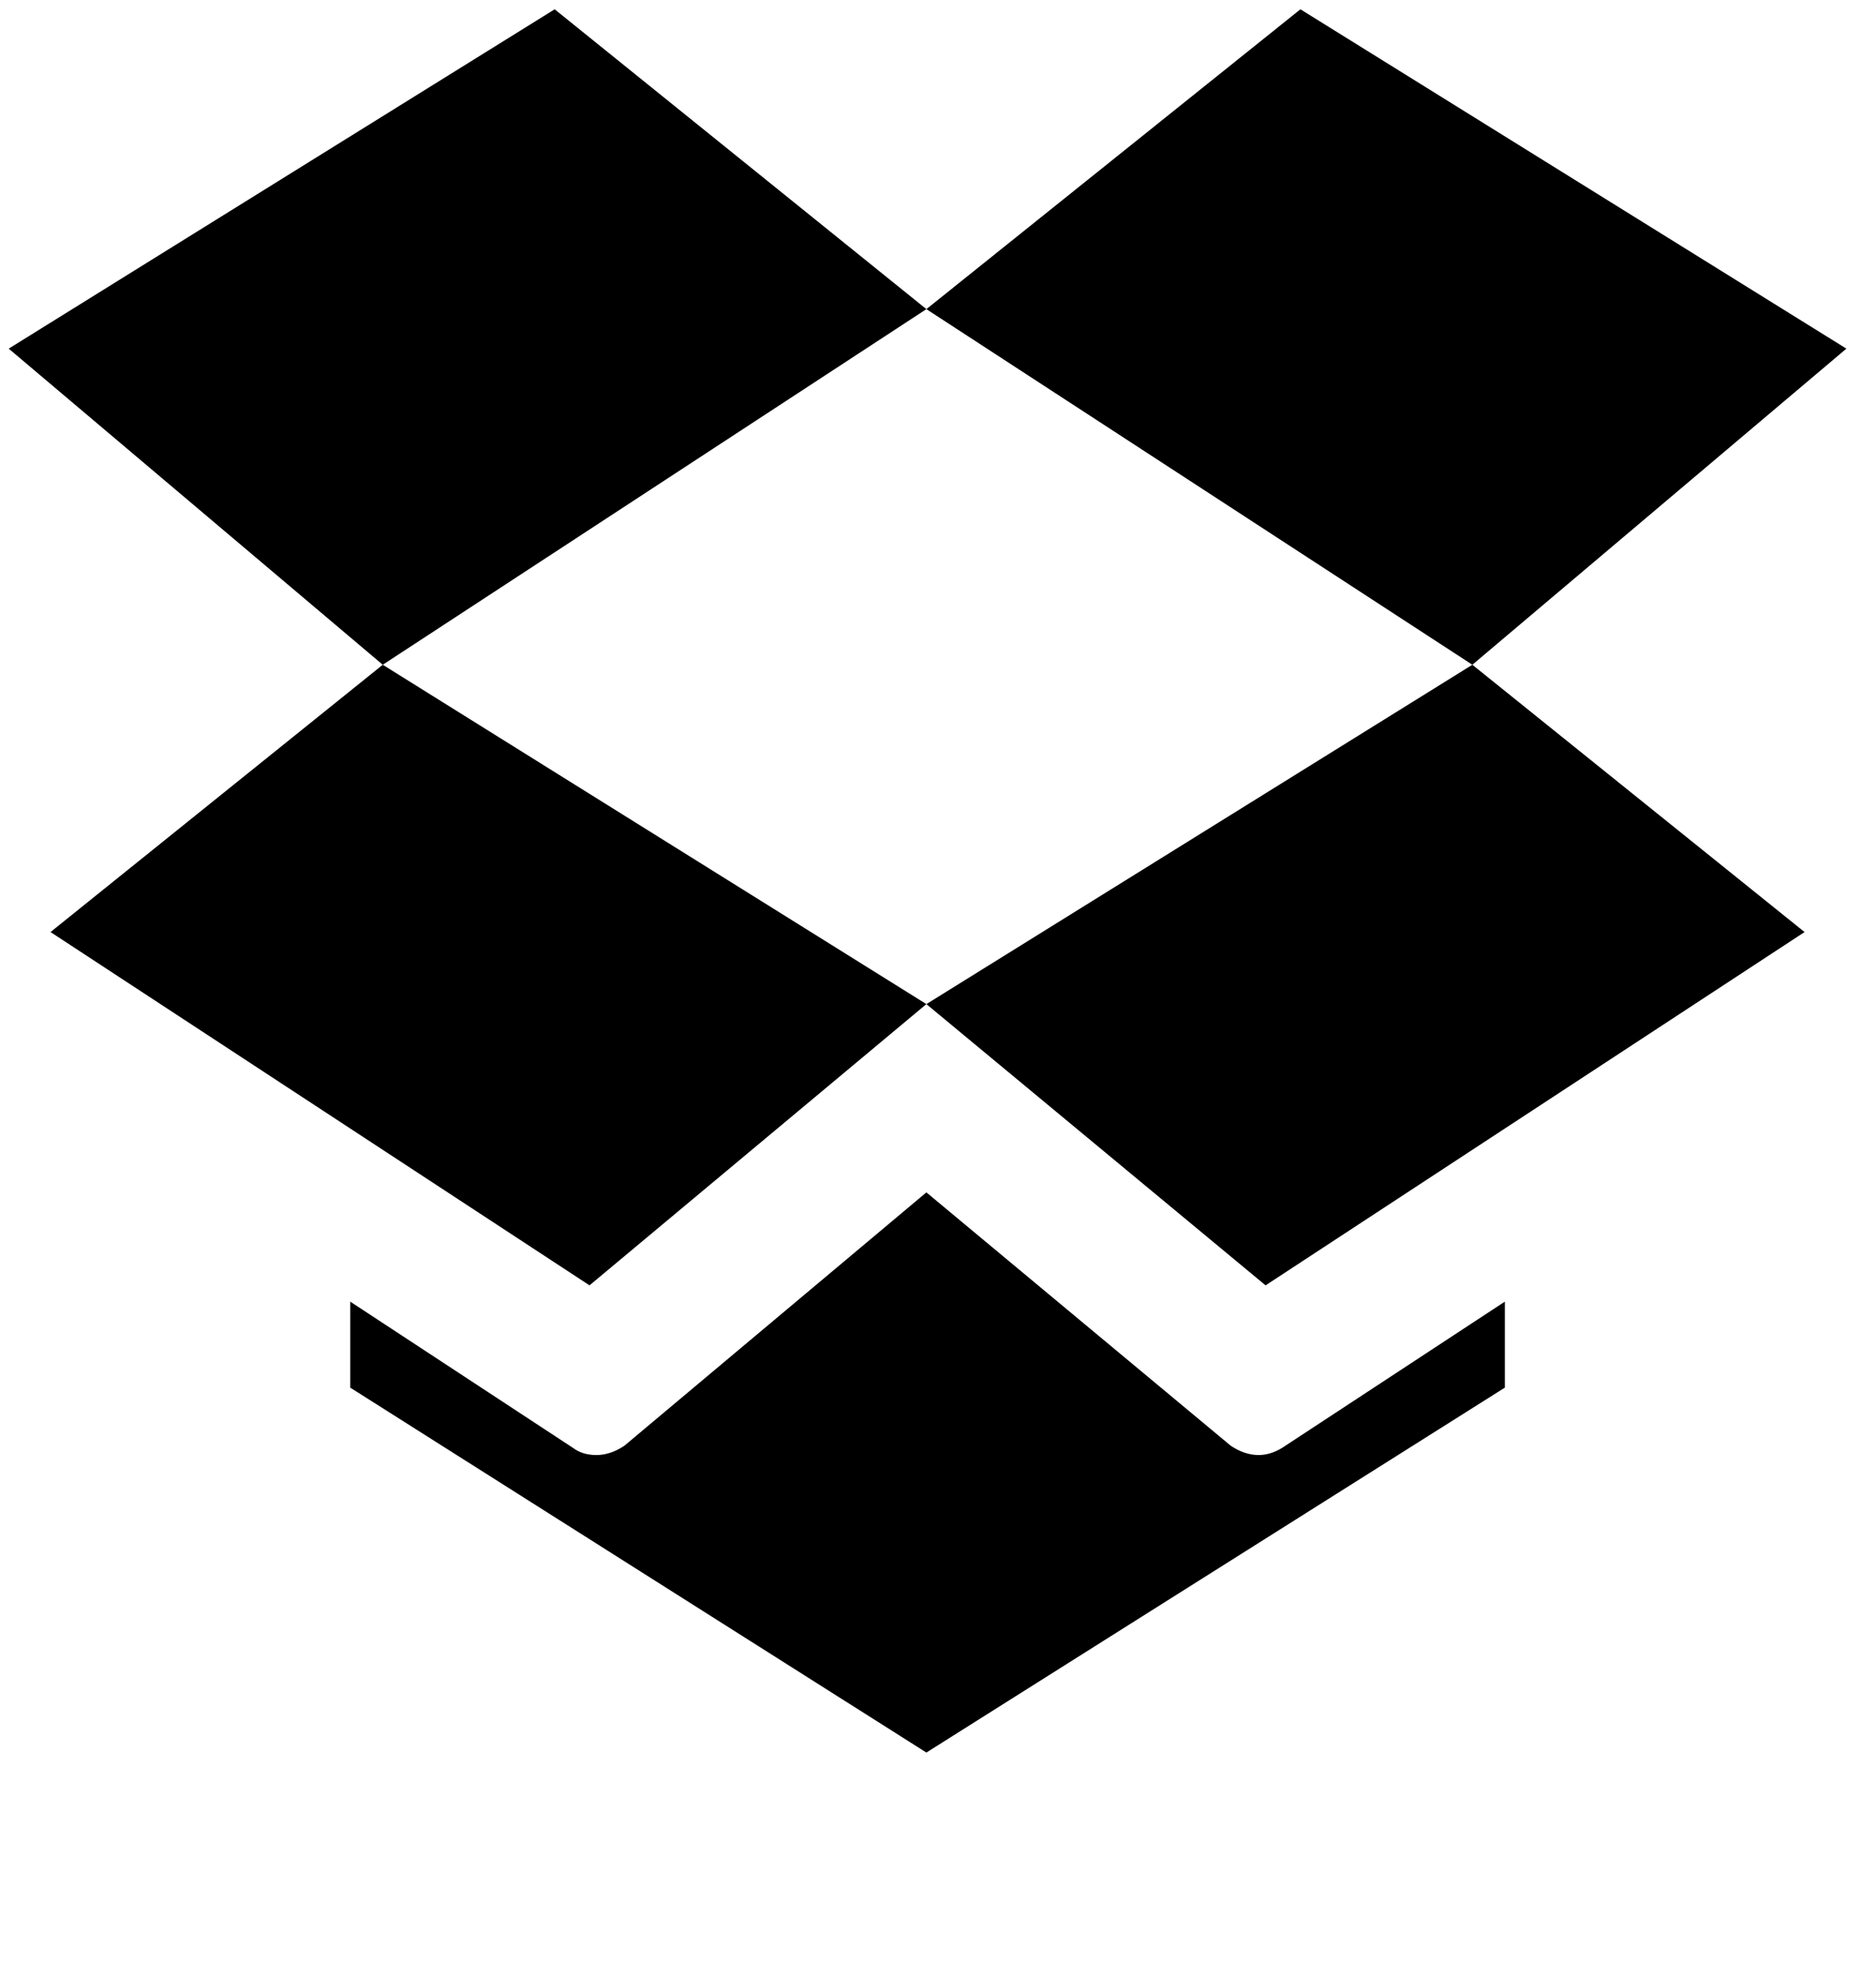 <svg xmlns="http://www.w3.org/2000/svg" width="0.95em" height="1em" viewBox="0 0 800 850"><path fill="currentColor" d="M395 133L161 286L0 150L235 4zm143 493q5 0 10-3l96-63v37L395 754L147 597v-37l96 63q4 3 10 3t12-4l130-109l131 109q6 4 12 4m92-340L395 133L556 4l235 146zm0 0l143 115l-232 152l-146-121zM18 401l143-115l234 146l-145 121z"/></svg>